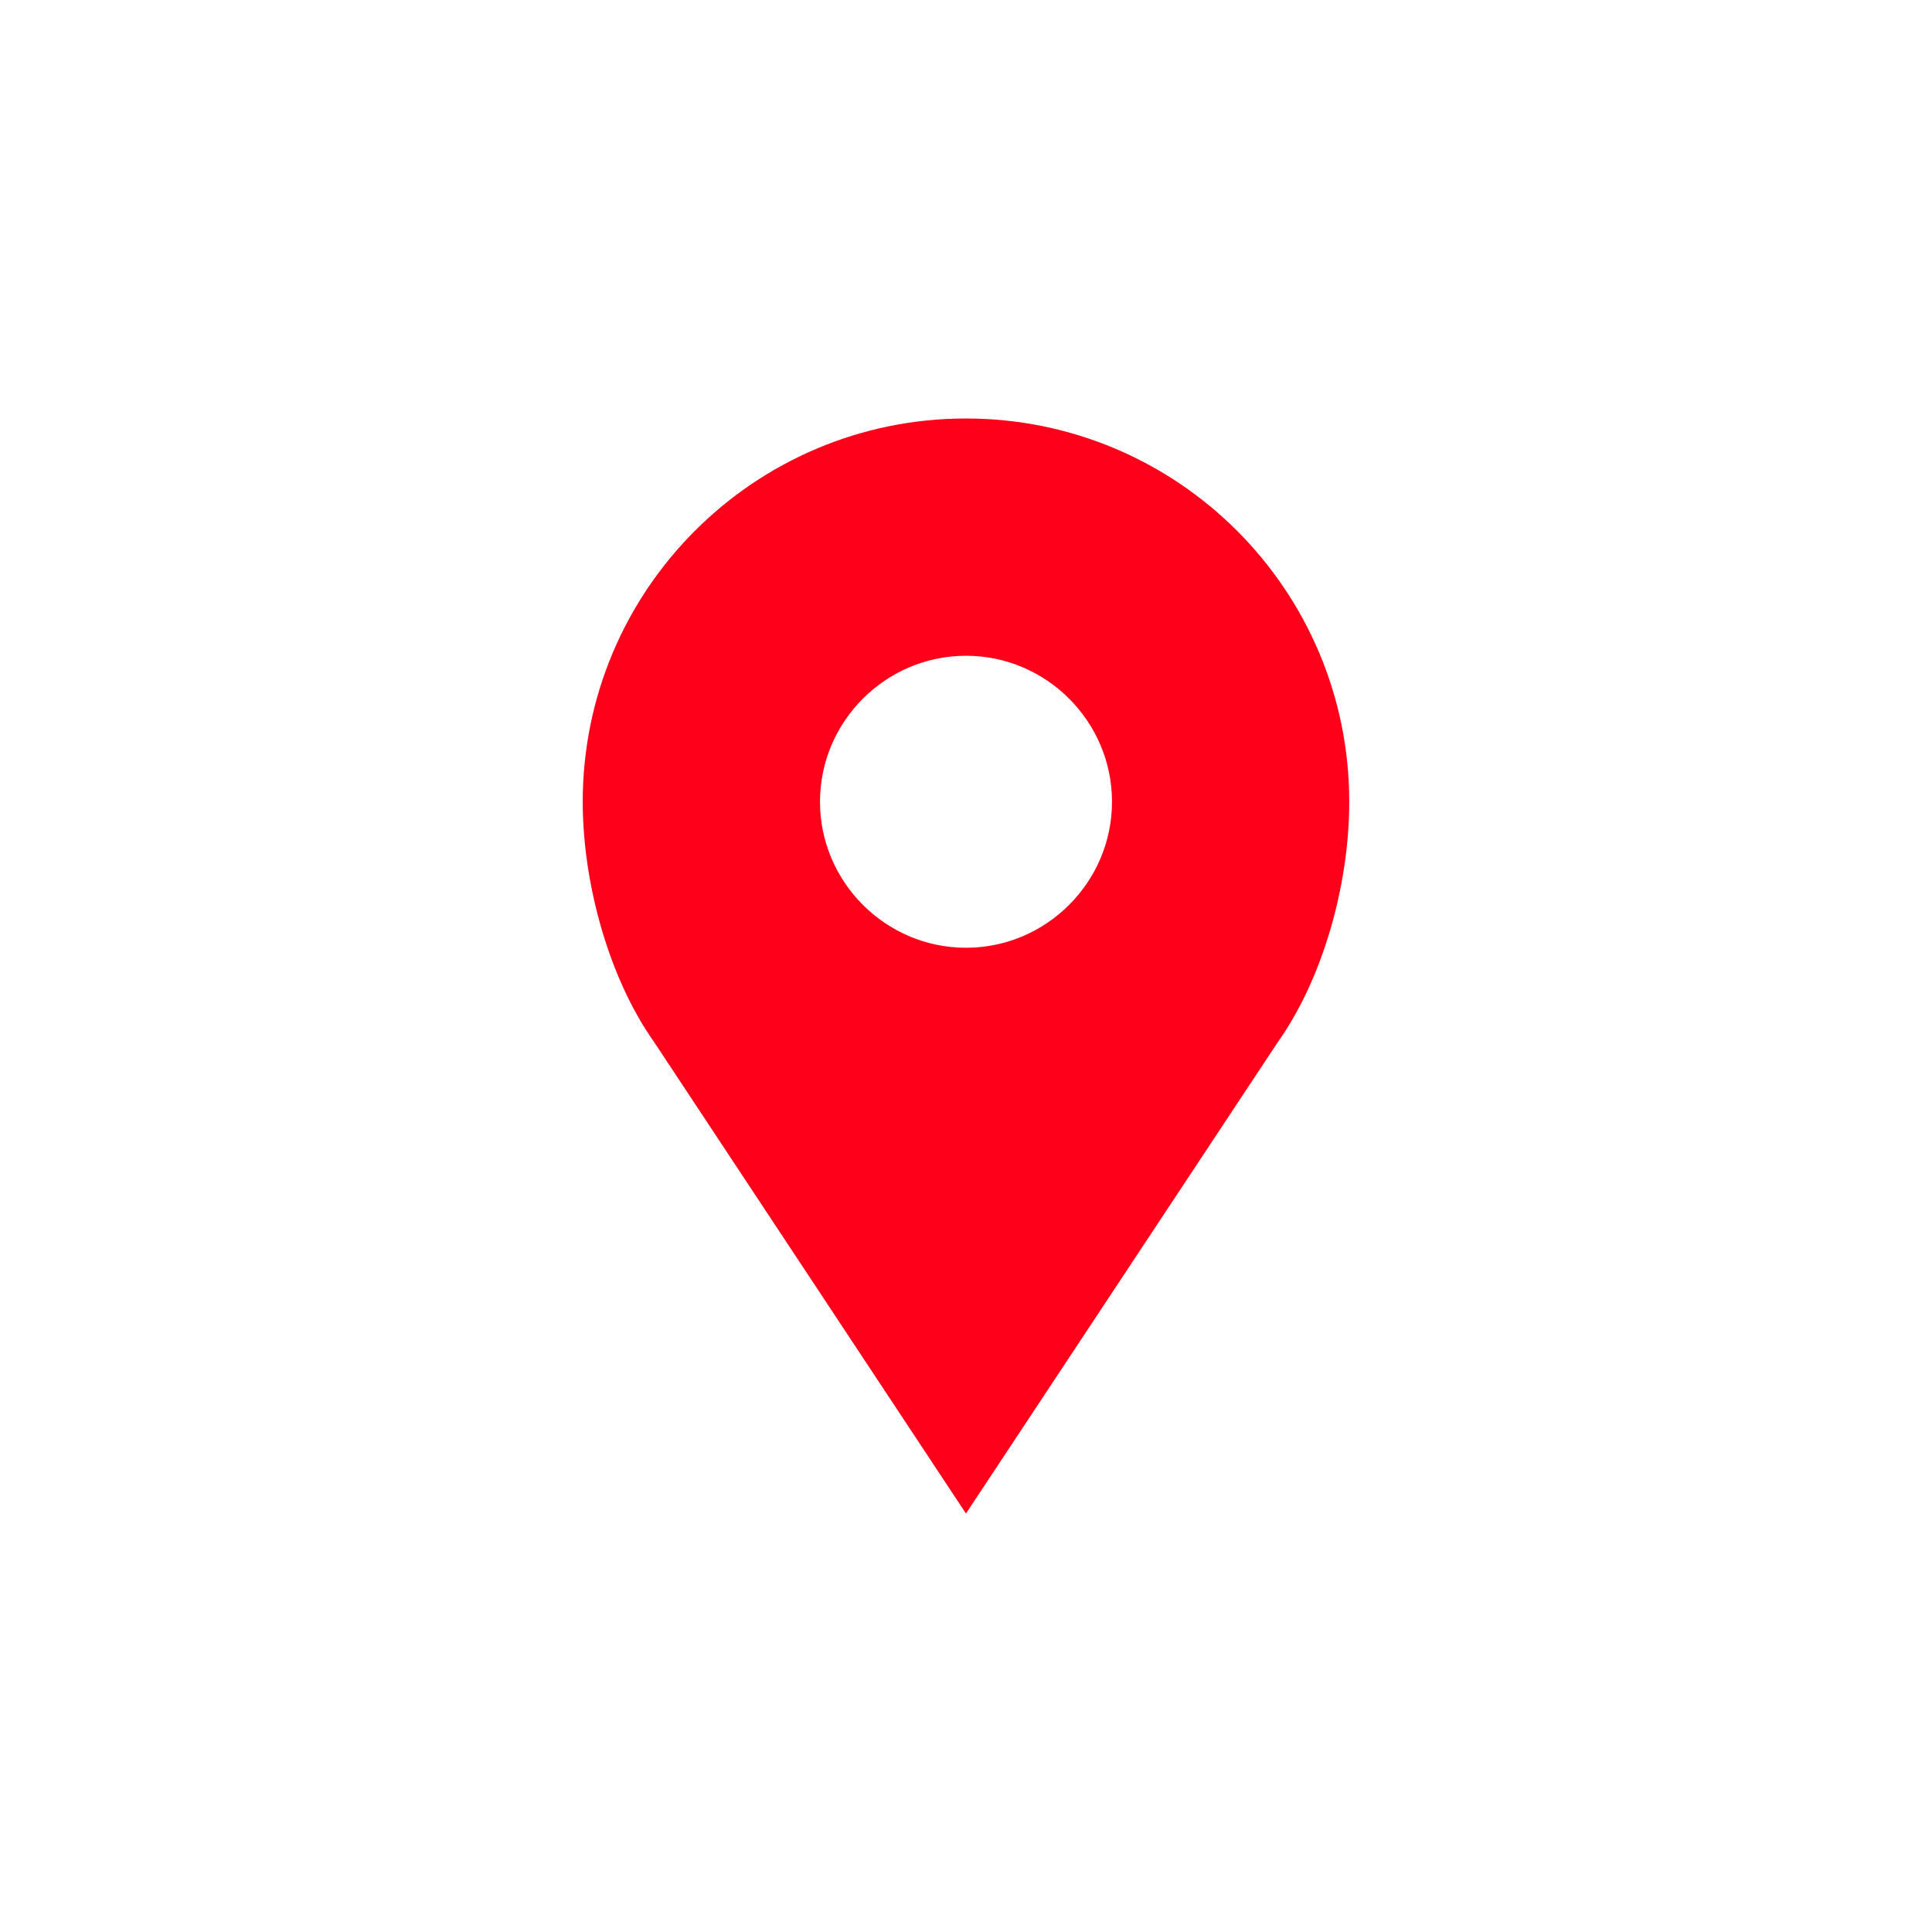 <?xml version="1.0" encoding="UTF-8"?>
<svg width="752pt" height="752pt" version="1.1" viewBox="0 0 752 752" xmlns="http://www.w3.org/2000/svg">
 <g>
  <path d="m376 162.89c-82.402 0-149.18 66.773-149.18 149.18 0 32.203 10.418 69.145 27.941 93.77l121.23 183.28 121.24-183.28c17.523-24.625 27.941-61.094 27.941-93.77 0-82.402-66.773-149.18-149.18-149.18zm0 206.01c-31.258 0-56.828-25.574-56.828-56.828 0-31.258 25.574-56.828 56.828-56.828 31.258 0 56.828 25.574 56.828 56.828 0.004 31.254-25.57 56.828-56.828 56.828z" fill="#ff001b"/>
 </g>
</svg>

